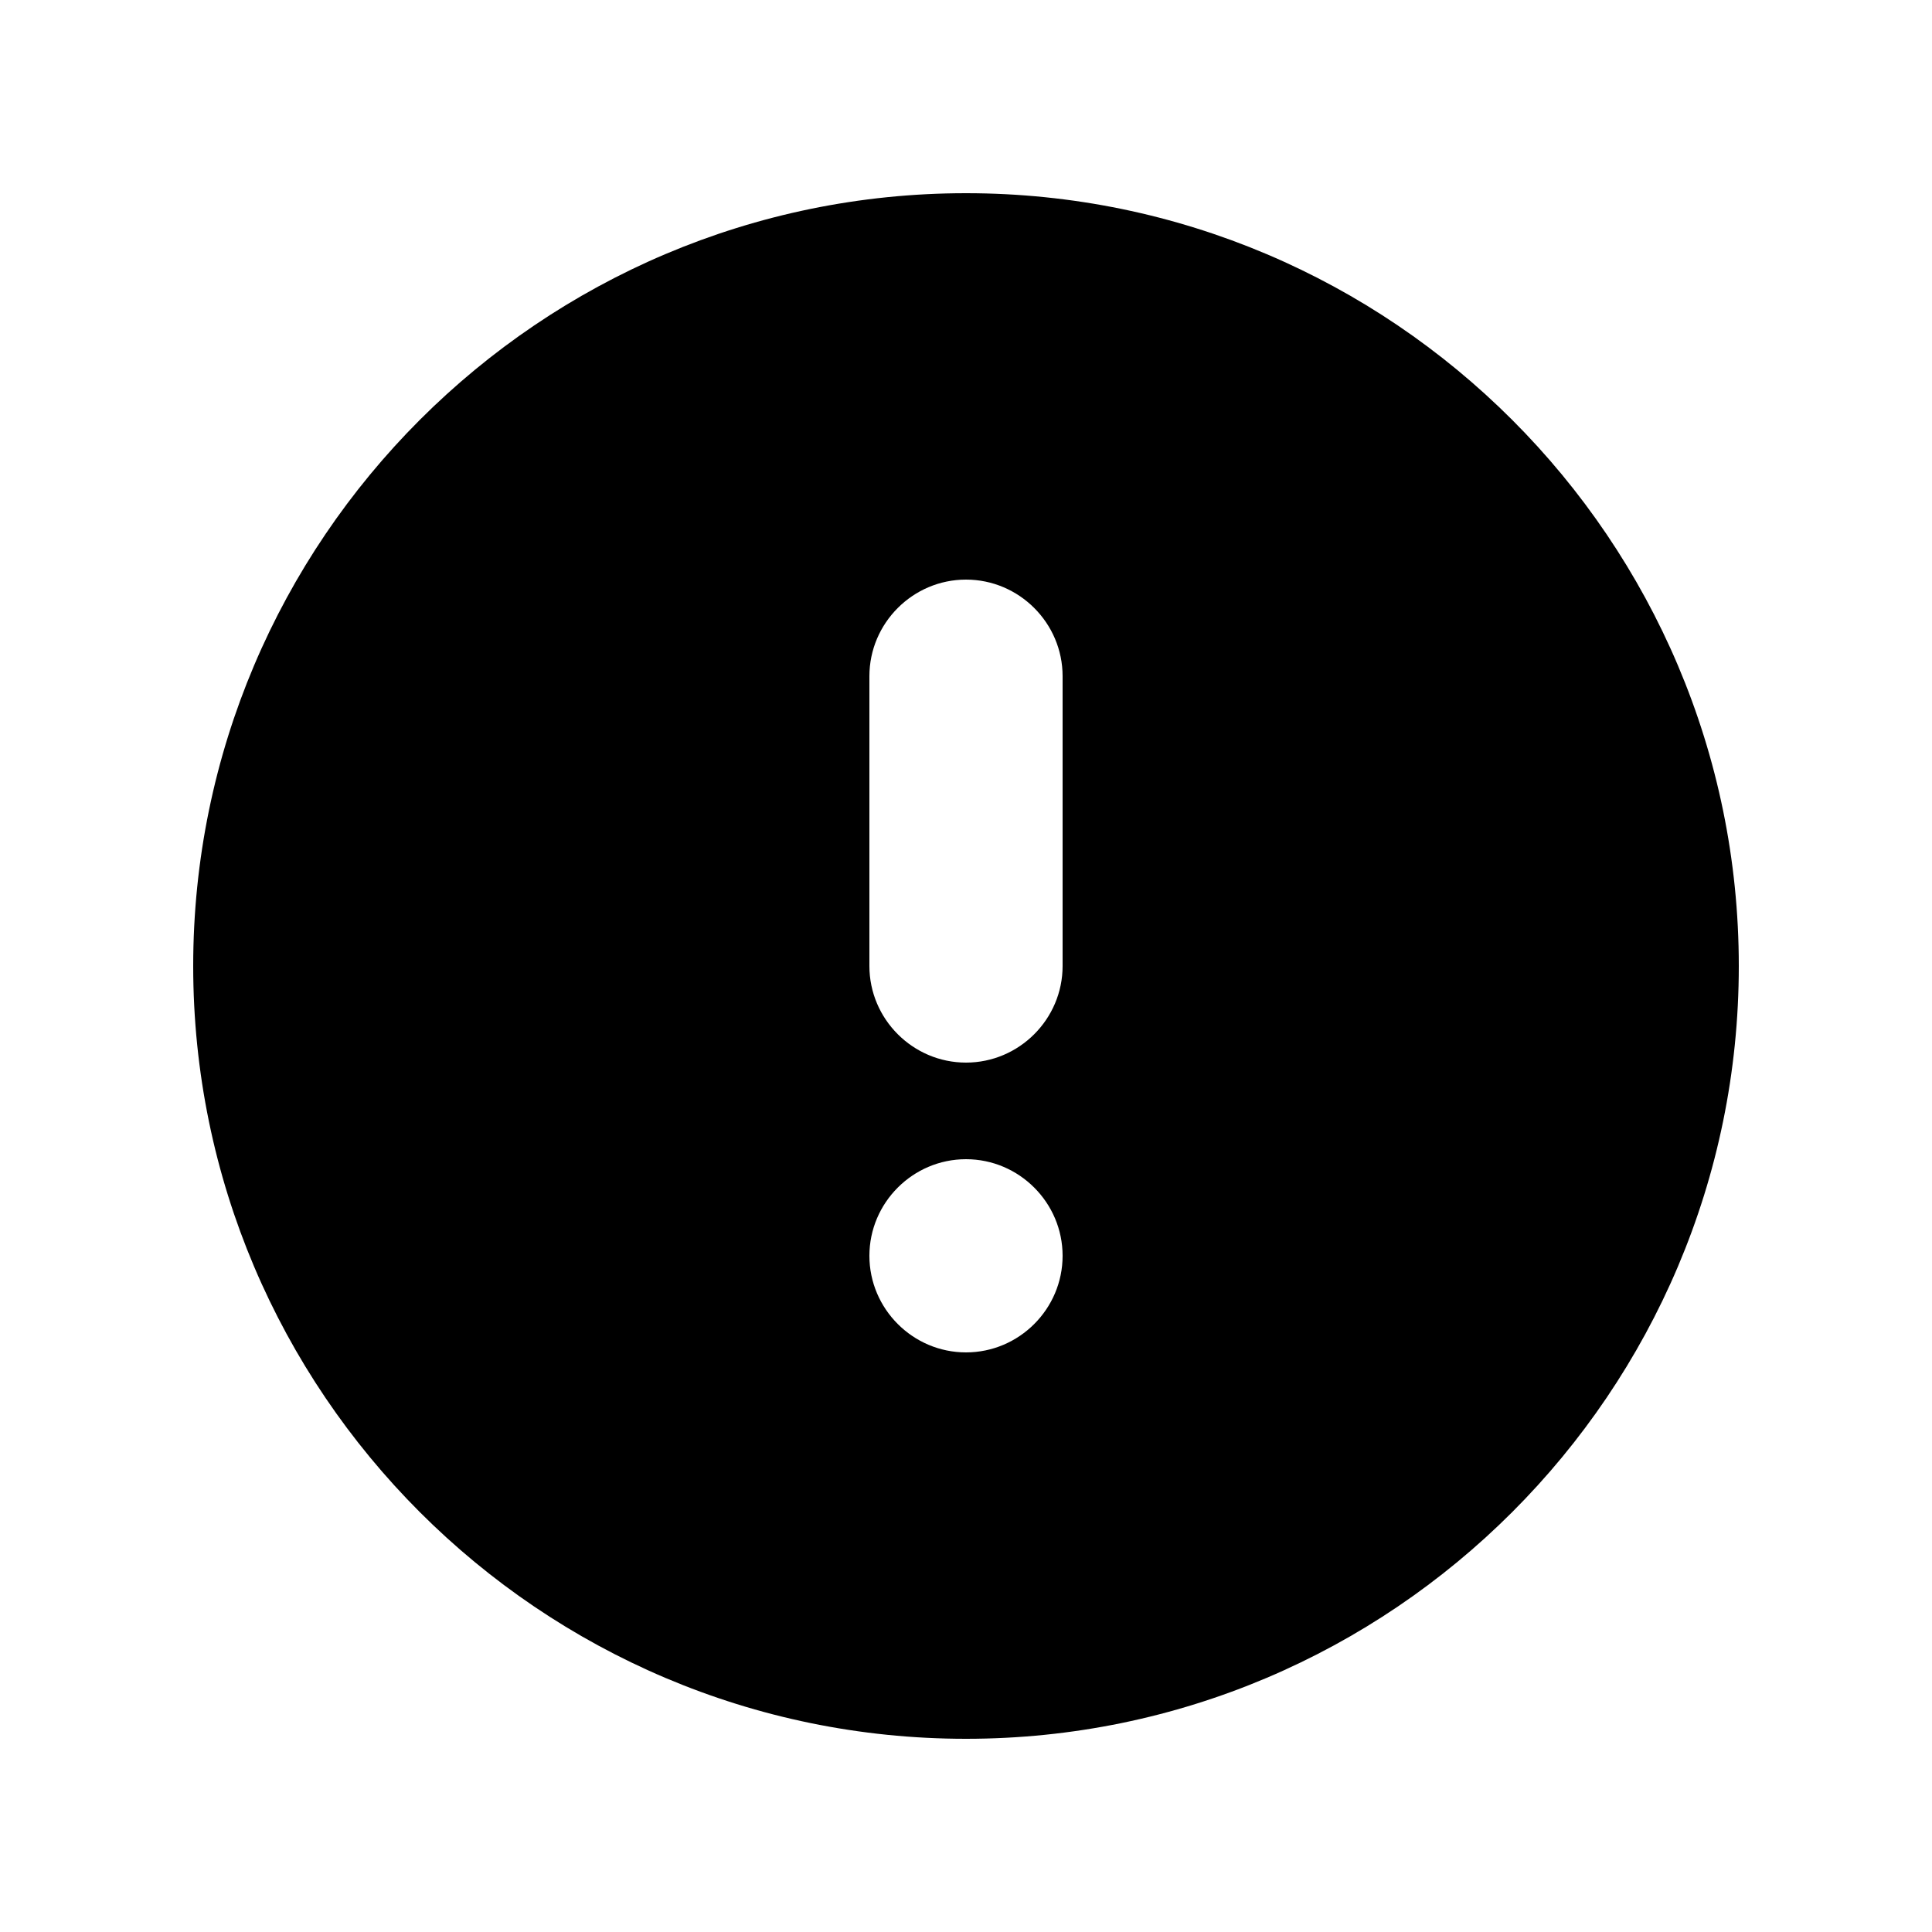 <svg xmlns="http://www.w3.org/2000/svg" width="20" height="20" fill="currentColor" viewBox="0 0 20 20"><path d="M10 2c-4.41 0-8 3.59-8 8s3.59 8 8 8 8-3.59 8-8-3.59-8-8-8m0 12c-.55 0-1-.45-1-1s.45-1 1-1 1 .45 1 1-.45 1-1 1m1-4c0 .55-.45 1-1 1s-1-.45-1-1V7c0-.55.45-1 1-1s1 .45 1 1z"/></svg>